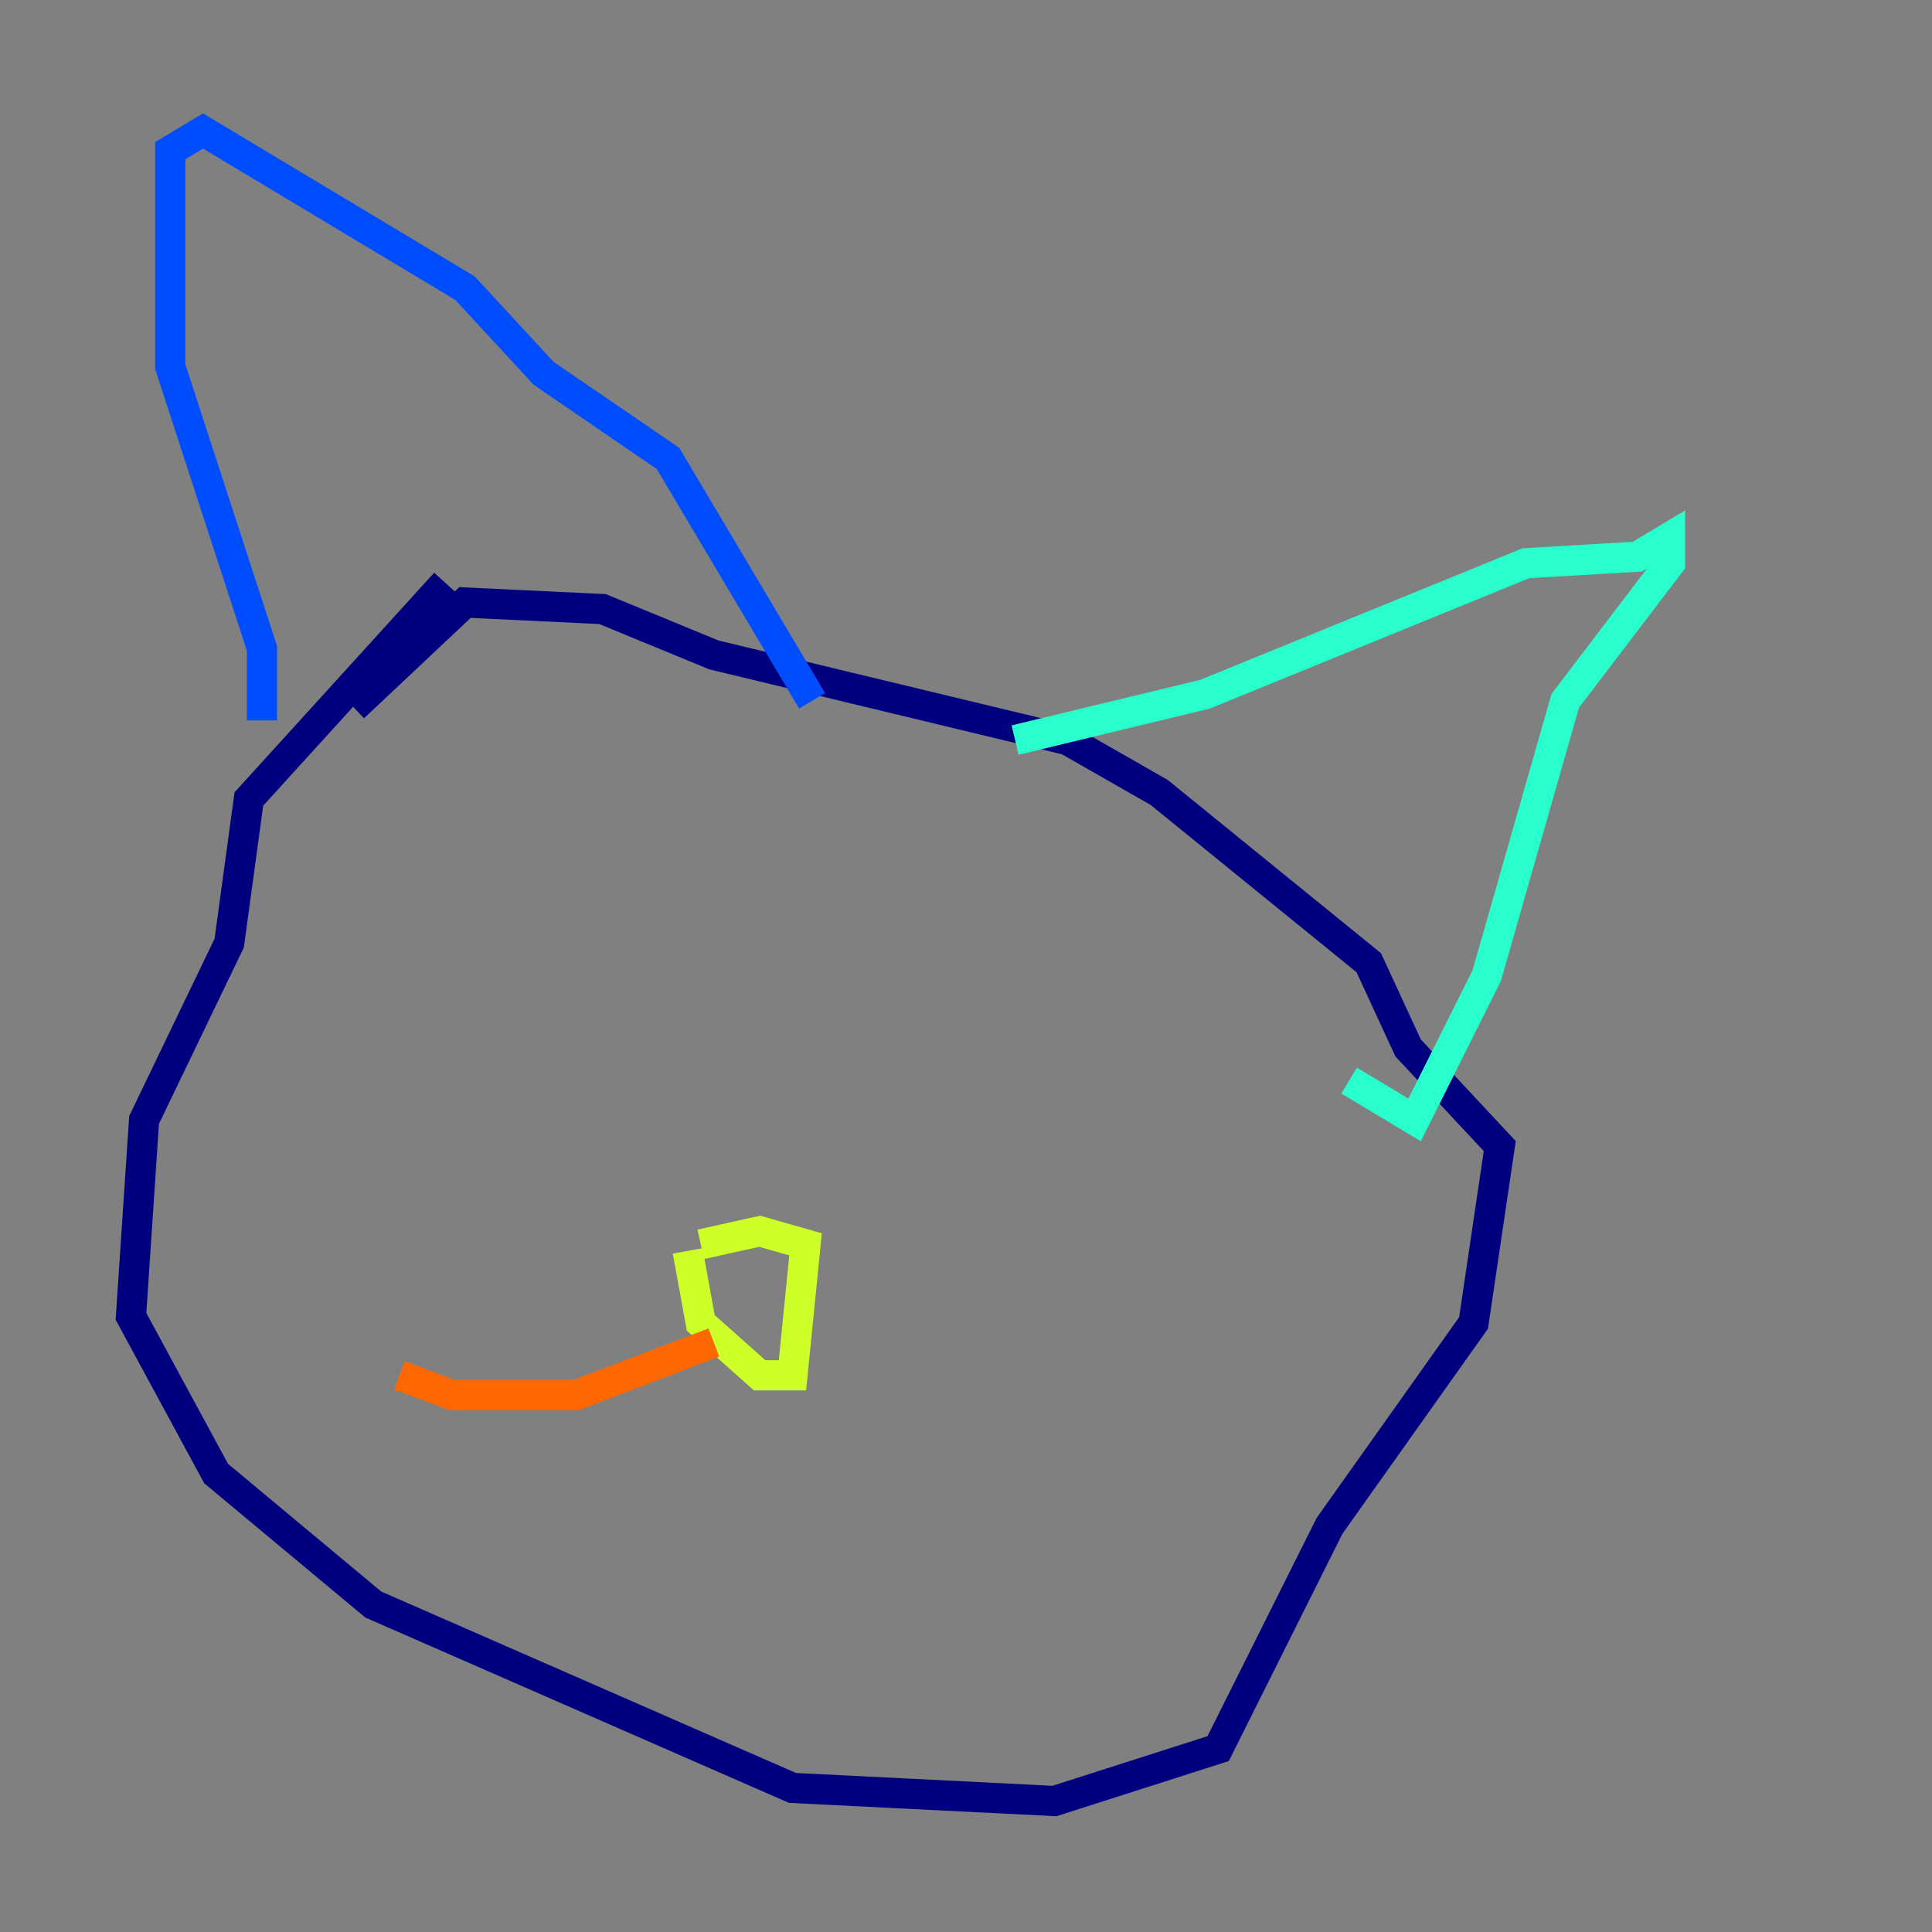 <?xml version="1.0" encoding="utf-8" ?>
<svg baseProfile="tiny" height="128" version="1.2" viewBox="0,0,128,128" width="128" xmlns="http://www.w3.org/2000/svg" xmlns:ev="http://www.w3.org/2001/xml-events" xmlns:xlink="http://www.w3.org/1999/xlink"><rect x="0" y="0" width="128" height="128" fill="#808080" stroke="none"/><defs /><polyline fill="none" points="29.505,38.617 16.488,52.936 15.186,62.481 9.546,74.197 8.678,87.214 14.319,97.627 24.732,106.305 52.502,118.454 69.858,119.322 80.705,115.851 88.081,101.098 97.627,87.647 99.363,75.932 93.288,69.424 90.685,63.783 76.8,52.502 70.725,49.031 47.295,43.39 39.919,40.352 30.807,39.919 23.43,46.861" stroke="#00007f" stroke-width="2" /><polyline fill="none" points="17.356,47.729 17.356,42.956 11.281,24.298 11.281,9.98 13.451,8.678 30.807,19.091 36.014,24.732 44.258,30.373 53.803,46.427" stroke="#004cff" stroke-width="2" /><polyline fill="none" points="67.254,49.031 79.837,45.993 101.098,37.315 108.475,36.881 110.644,35.58 110.644,37.315 103.702,46.427 98.495,64.651 93.722,74.197 89.383,71.593" stroke="#29ffcd" stroke-width="2" /><polyline fill="none" points="45.559,82.875 46.427,87.647 50.332,91.119 52.502,91.119 53.37,82.441 50.332,81.573 46.427,82.441" stroke="#cdff29" stroke-width="2" /><polyline fill="none" points="47.295,88.949 38.183,92.42 29.939,92.42 26.468,91.119" stroke="#ff6700" stroke-width="2" /><polyline fill="none" points="49.031,87.647 49.031,87.647" stroke="#7f0000" stroke-width="2" /></svg>